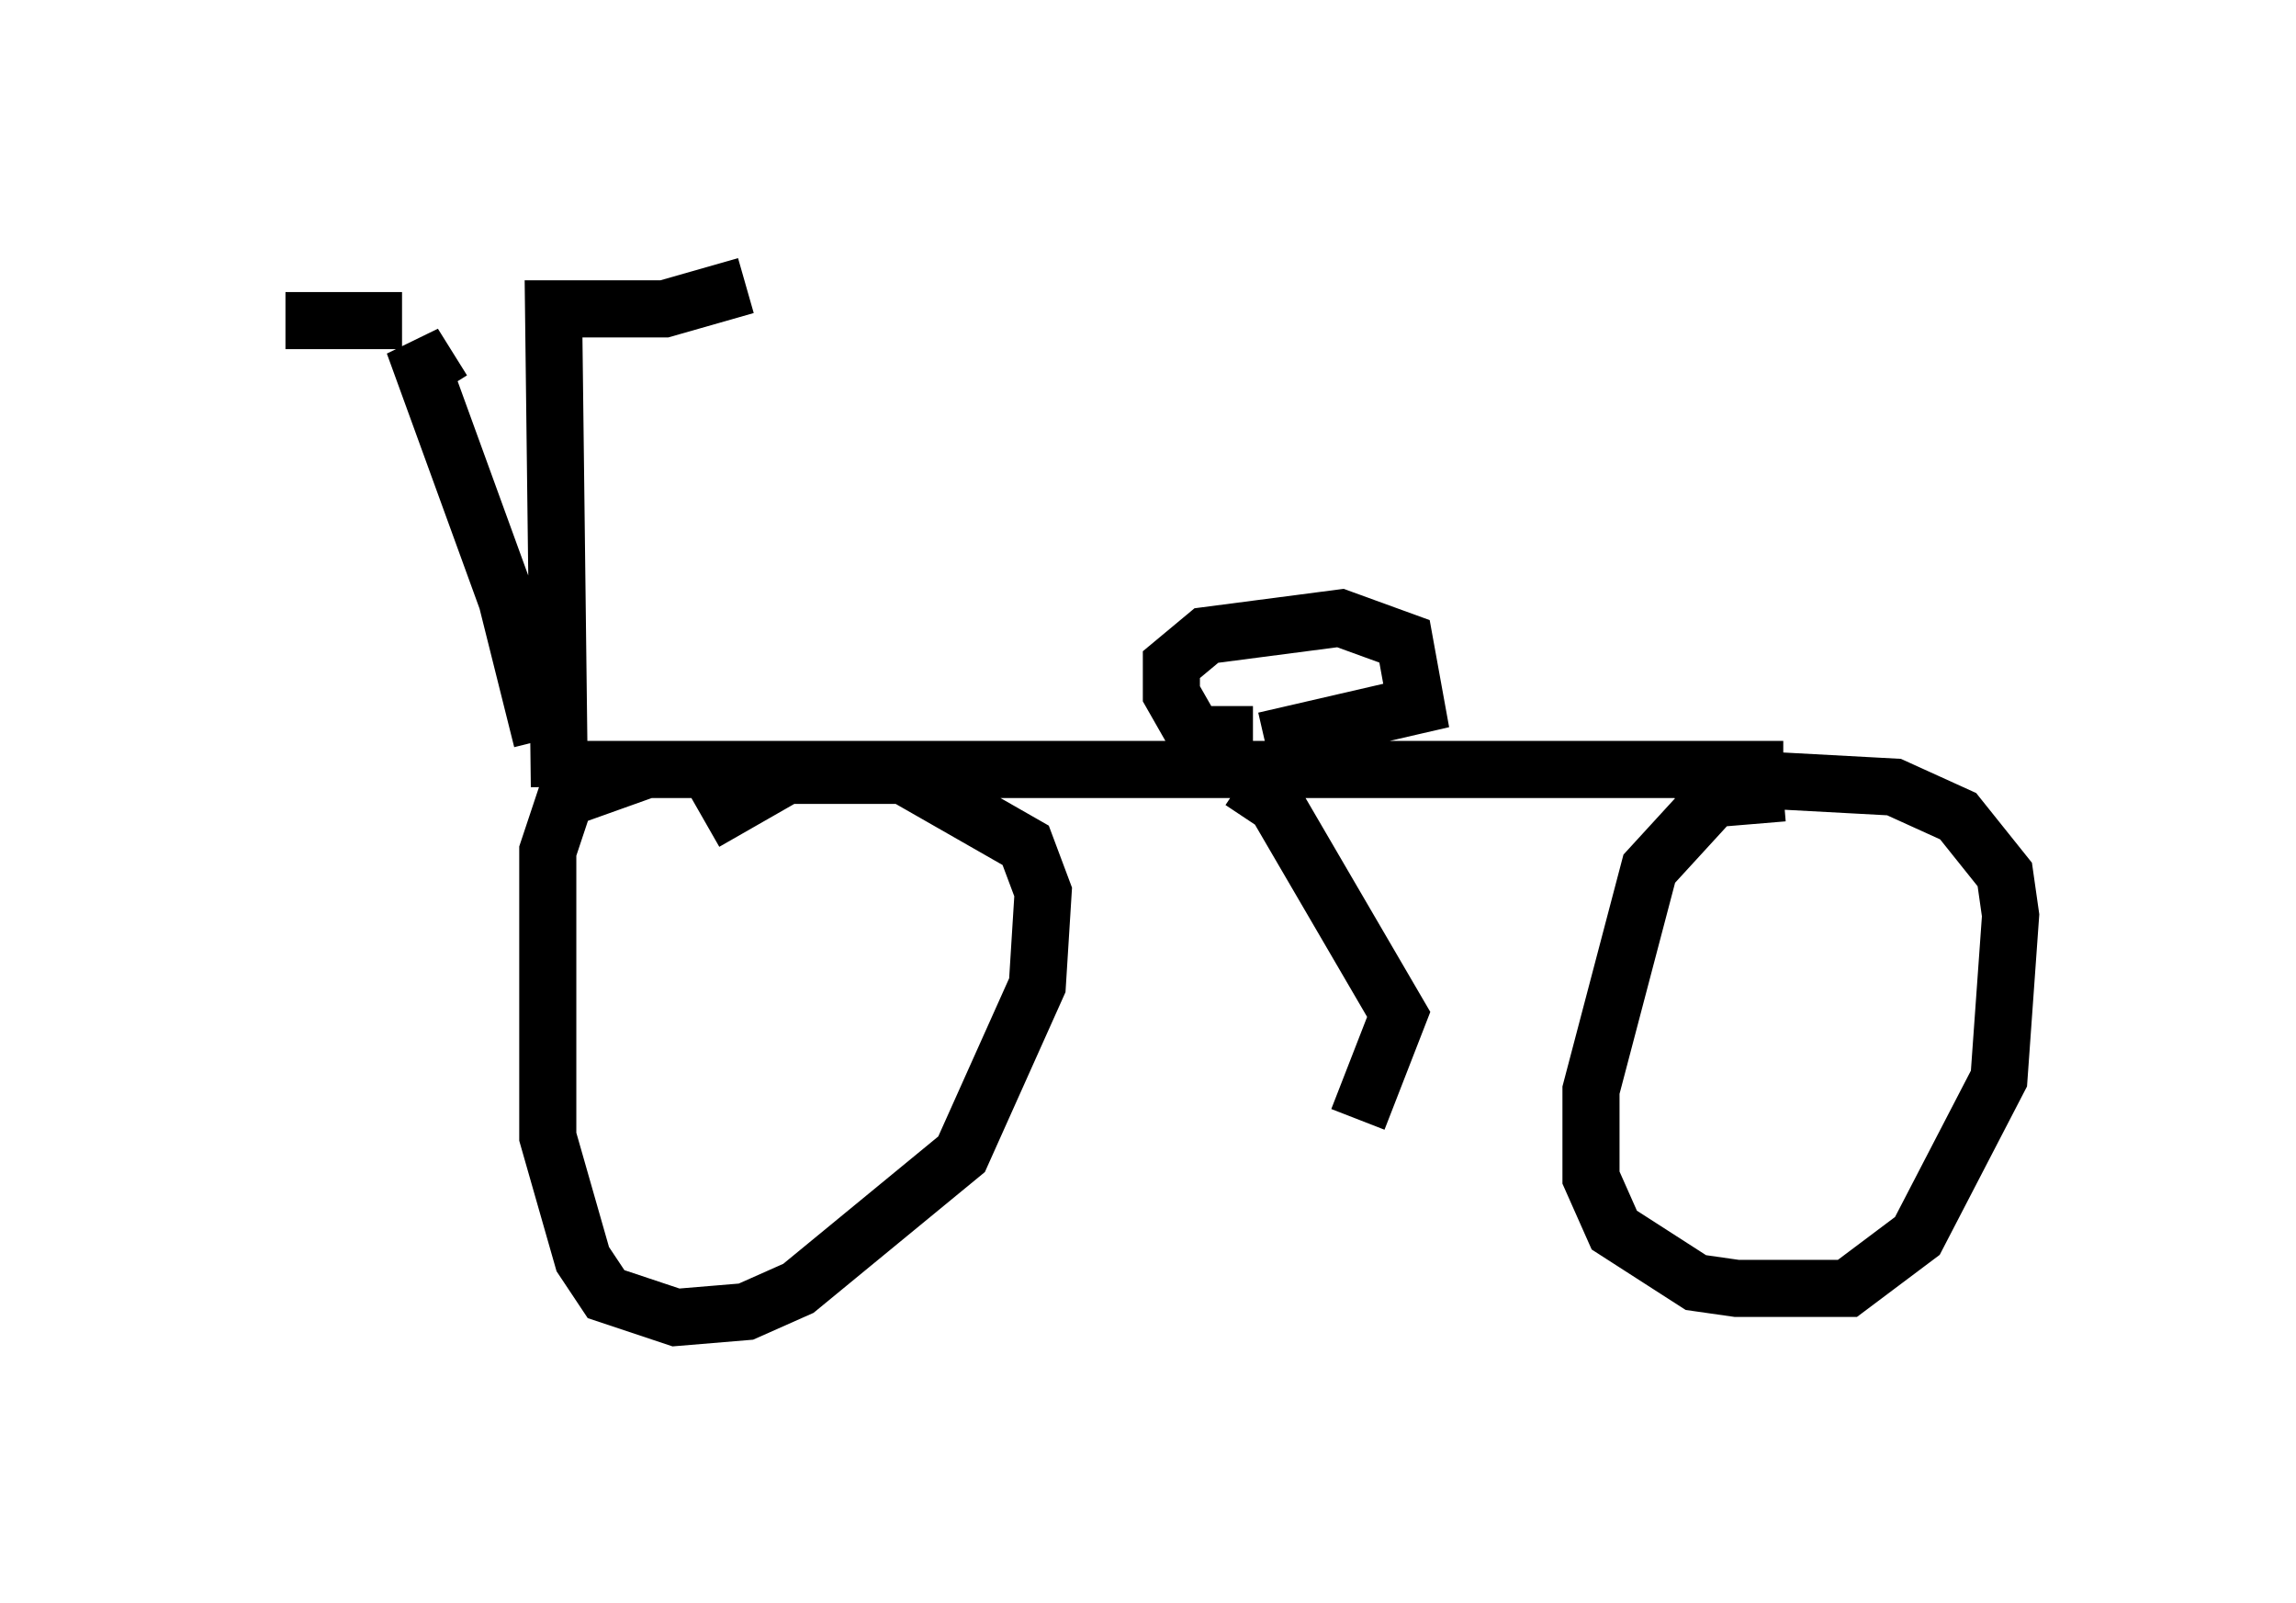<?xml version="1.0" encoding="utf-8" ?>
<svg baseProfile="full" height="28.069" version="1.1" width="40.217" xmlns="http://www.w3.org/2000/svg" xmlns:ev="http://www.w3.org/2001/xml-events" xmlns:xlink="http://www.w3.org/1999/xlink"><defs /><rect fill="white" height="28.069" width="40.217" x="0" y="0" /><path d="M9.492, 14.29 m0.0, -1.327 l-0.613, -2.45 -1.633, -4.492 l0.51, 0.817 m2.042, 6.942 l-0.102, -8.371 1.94, 0.0 l1.429, -0.408 m-6.023, 0.613 l-2.042, 0.0 m4.696, 7.861 l21.54, 0.0 m-18.375, 0.0 l-1.531, 0.0 -1.429, 0.51 l-0.306, 0.919 0.0, 5.002 l0.613, 2.144 0.408, 0.613 l1.225, 0.408 1.225, -0.102 l0.919, -0.408 2.858, -2.348 l1.327, -2.96 0.102, -1.633 l-0.306, -0.817 -2.144, -1.225 l-2.042, 0.0 -1.429, 0.817 m18.886, -0.51 l-1.225, 0.102 -1.123, 1.225 l-1.021, 3.879 0.0, 1.531 l0.408, 0.919 1.429, 0.919 l0.715, 0.102 1.94, 0.0 l1.225, -0.919 1.429, -2.756 l0.204, -2.858 -0.102, -0.715 l-0.817, -1.021 -1.123, -0.51 l-3.777, -0.204 -0.204, 0.306 m-7.452, -0.204 l0.613, 0.408 2.144, 3.675 l-0.715, 1.838 m-1.838, -6.738 l-1.021, 0.0 -0.408, -0.715 l0.0, -0.51 0.613, -0.51 l2.348, -0.306 1.123, 0.408 l0.204, 1.123 -2.654, 0.613 " fill="none" stroke="black" stroke-width="1" /></svg>